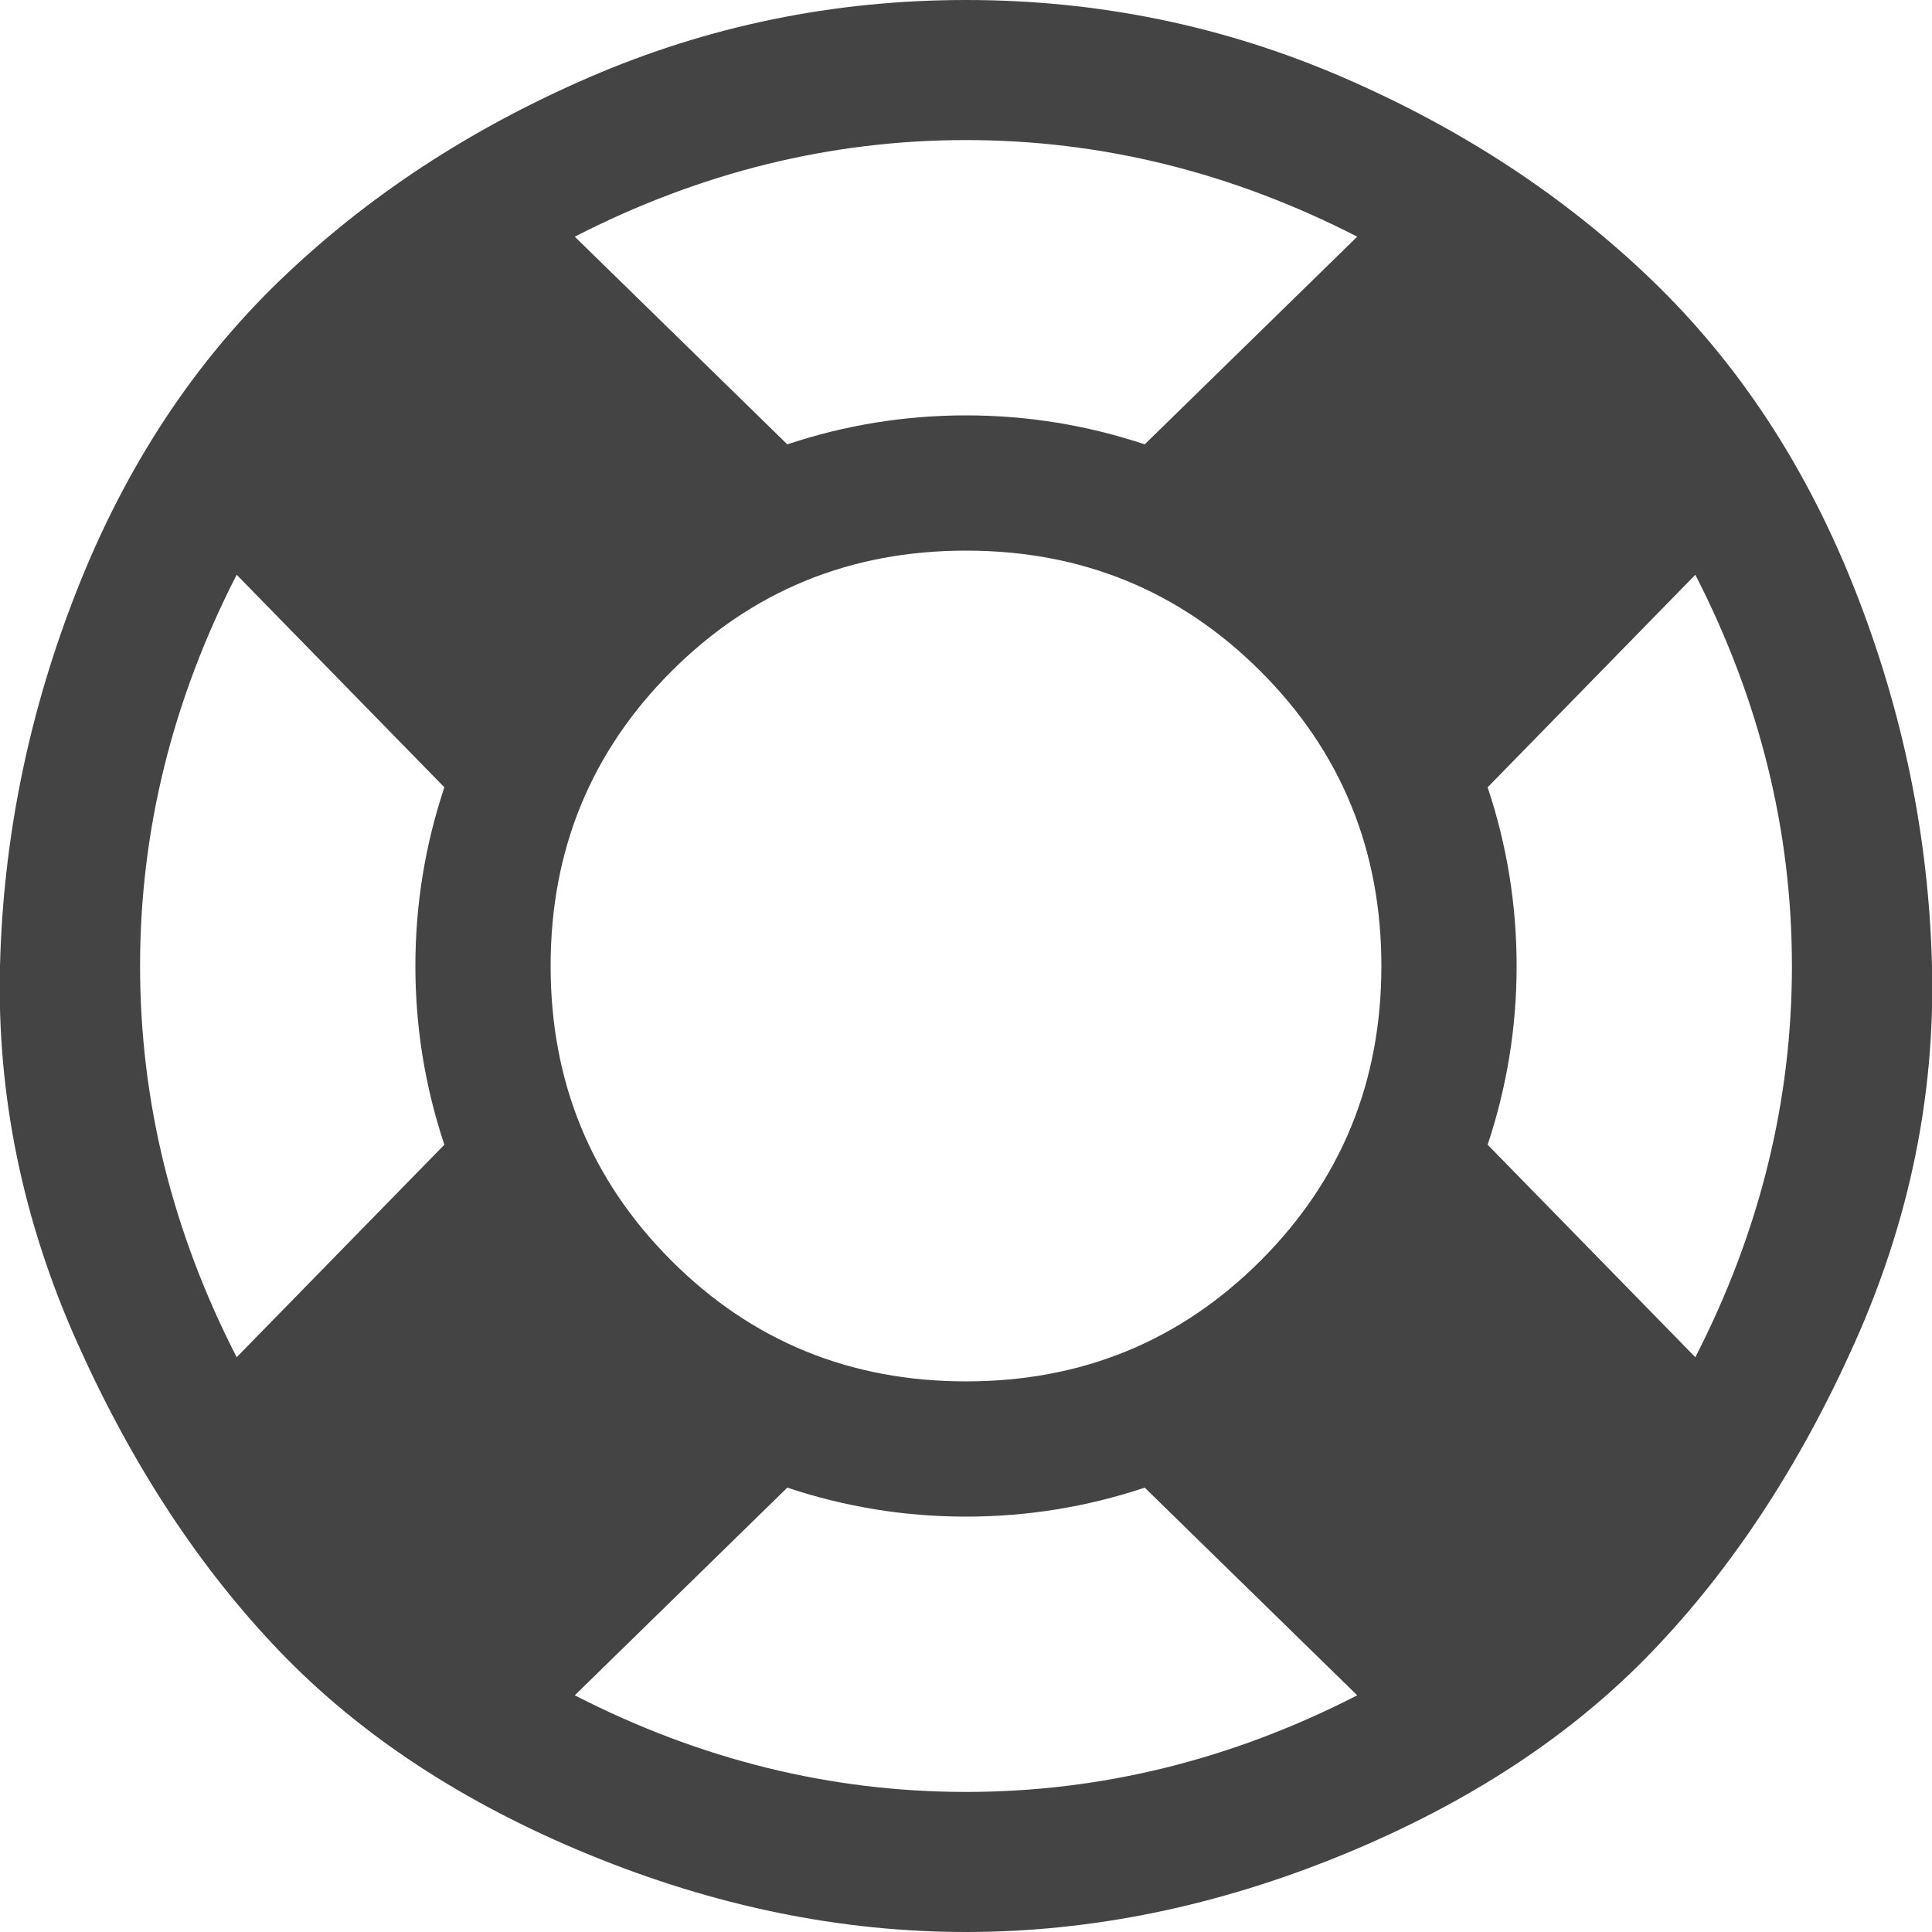 <?xml version="1.0"?><svg xmlns="http://www.w3.org/2000/svg" width="40" height="40" viewBox="0 0 40 40"><path fill="#444" d="m20 0q4.1 0 7.8 1.6t6.4 4.2 4.2 6.4 1.6 7.8-1.6 7.8-4.2 6.4-6.4 4.2-7.8 1.6-7.8-1.6-6.4-4.2-4.2-6.4-1.6-7.8 1.6-7.8 4.2-6.4 6.4-4.2 7.8-1.6z m0 2.9q-4.2 0-8.1 2l4.4 4.3q1.8-0.6 3.7-0.6t3.7 0.6l4.4-4.3q-3.9-2-8.1-2z m-15.1 25.2l4.3-4.4q-0.6-1.8-0.6-3.7t0.6-3.7l-4.3-4.4q-2 3.9-2 8.1t2 8.1z m15.1 9q4.2 0 8.1-2l-4.4-4.3q-1.8 0.6-3.7 0.6t-3.7-0.6l-4.4 4.3q3.9 2 8.1 2z m0-8.5q3.6 0 6.1-2.5t2.5-6.1-2.5-6.1-6.1-2.5-6.1 2.5-2.5 6.1 2.5 6.1 6.1 2.5z m10.8-4.9l4.3 4.4q2-3.9 2-8.1t-2-8.1l-4.3 4.4q0.6 1.8 0.6 3.7t-0.6 3.7z"></path></svg>